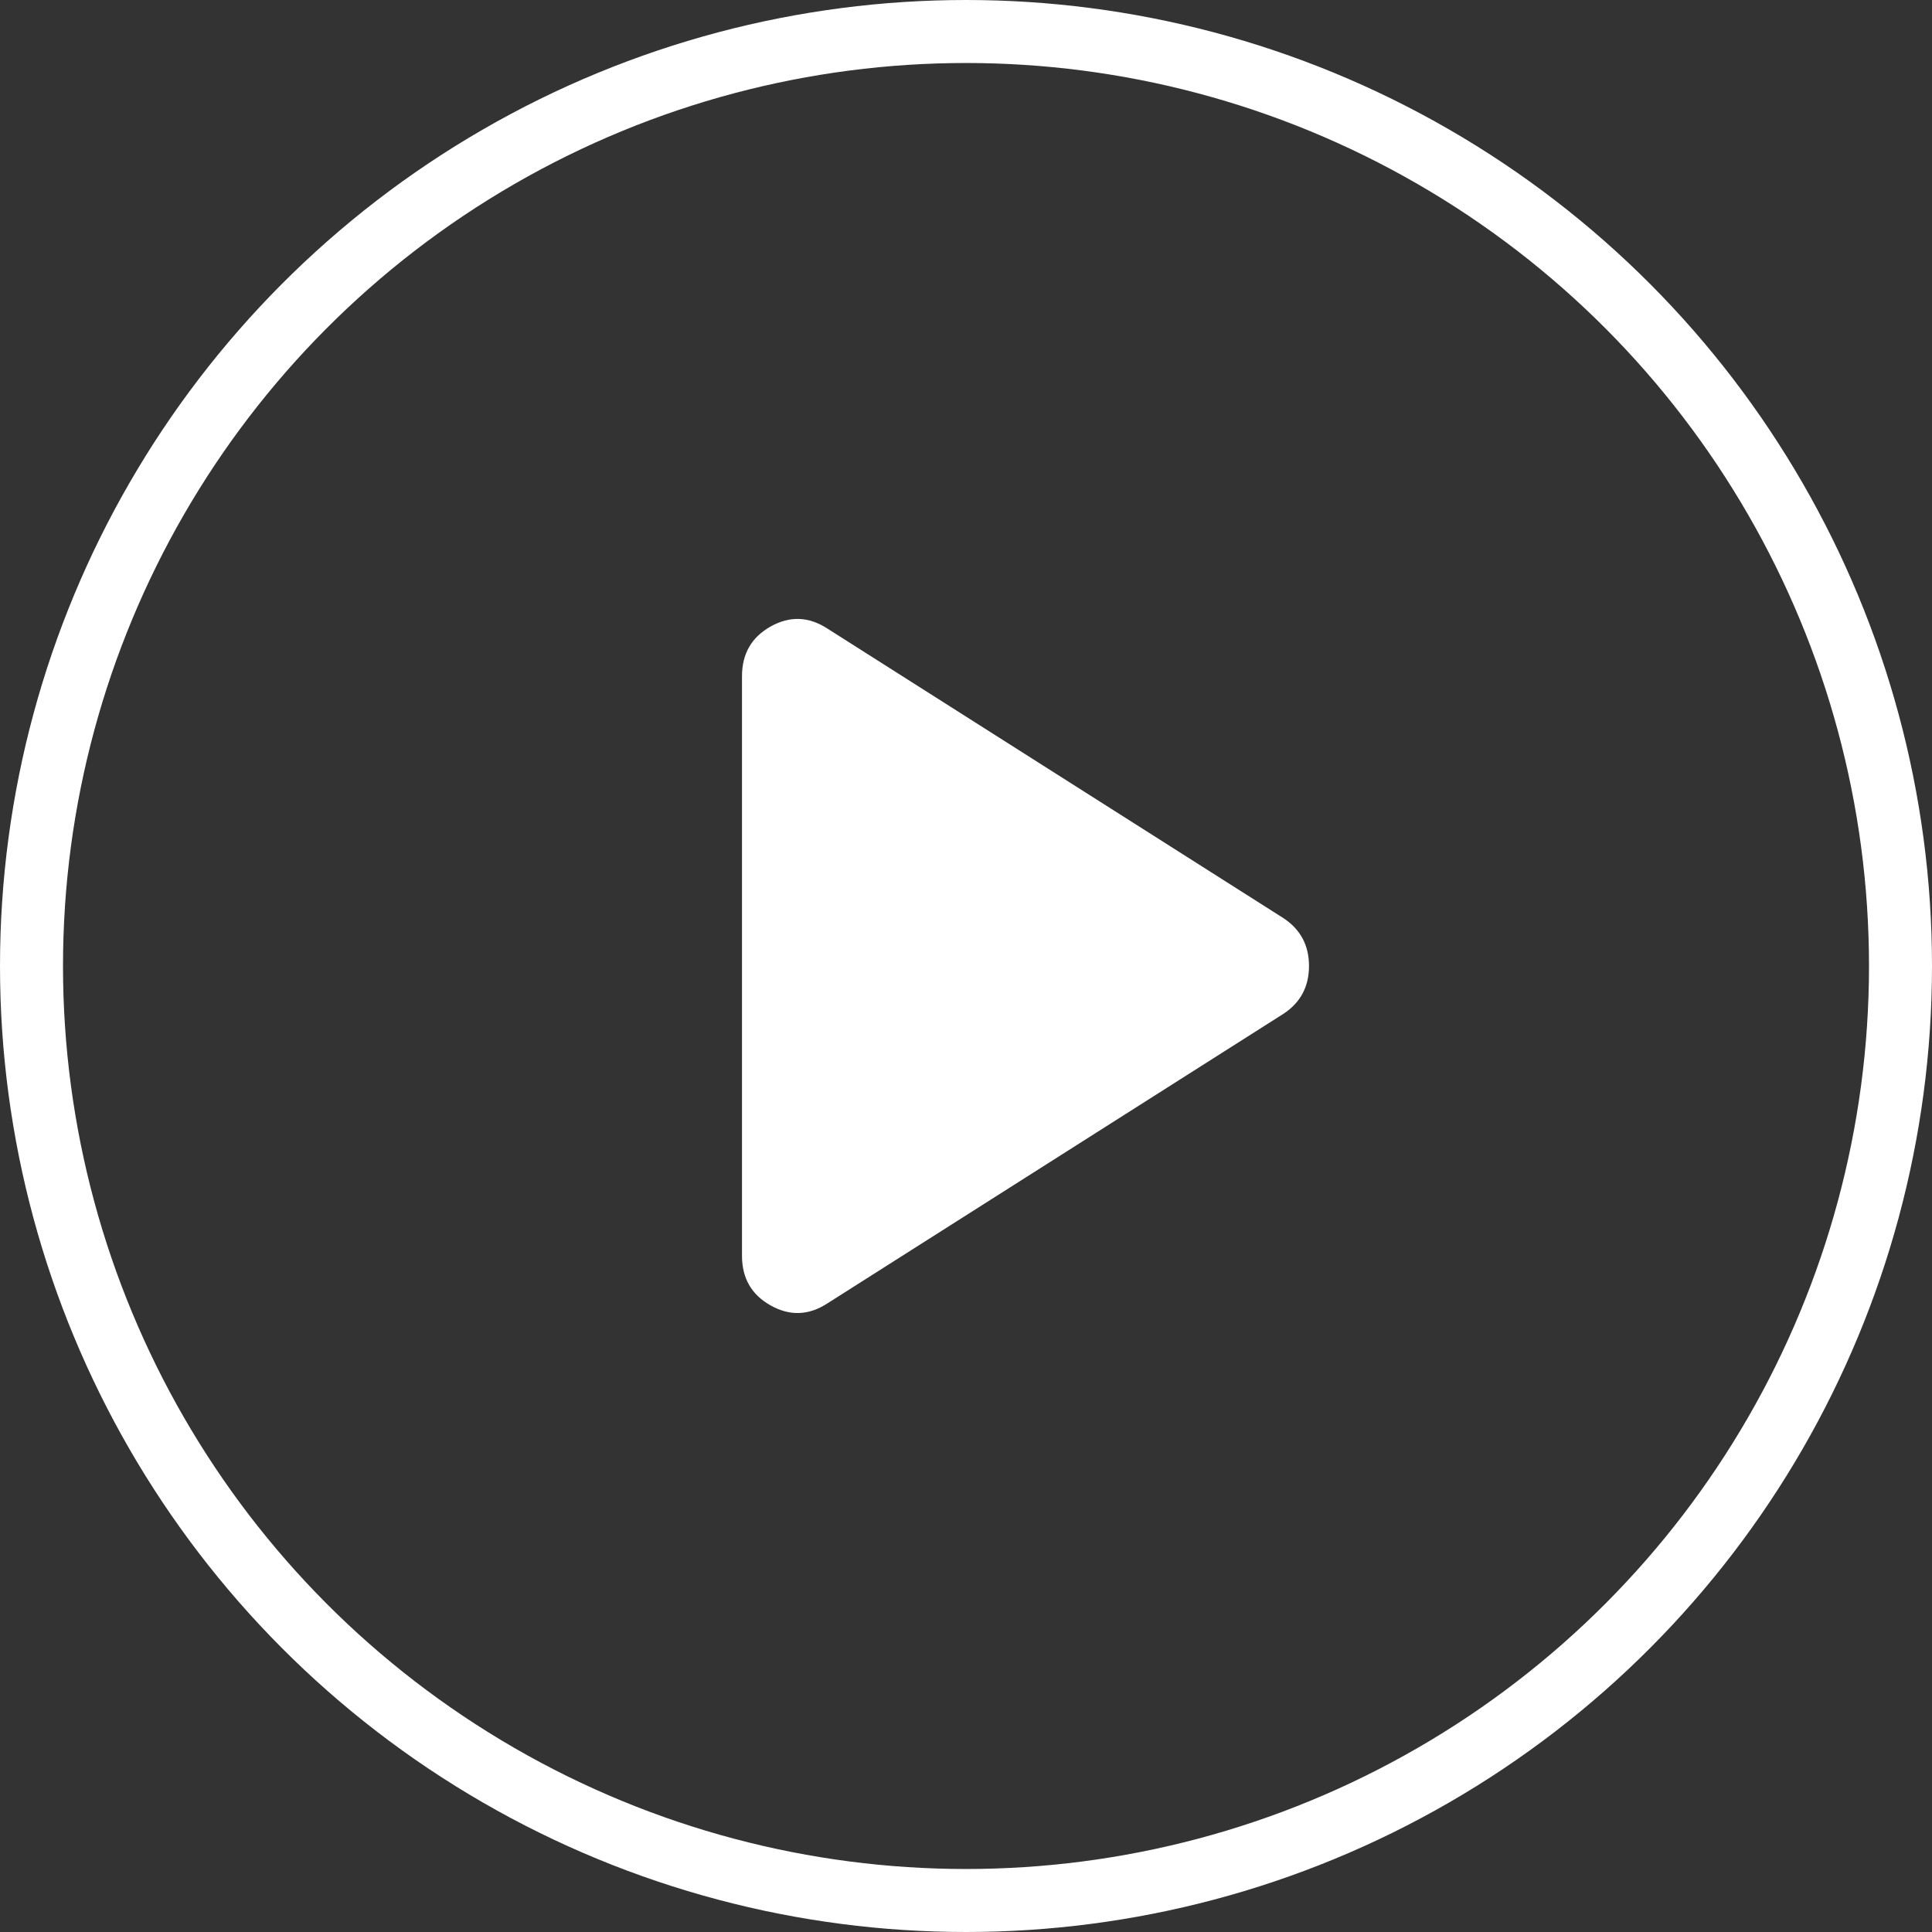 <svg width="92" height="92" fill="none" xmlns="http://www.w3.org/2000/svg"><rect width="100%" height="100%" fill="#333333" stroke="none"/><path d="M39.4 62.066c-.89.578-1.79.61-2.702.099-.91-.51-1.365-1.299-1.365-2.365V32.2c0-1.067.455-1.856 1.365-2.368.912-.51 1.813-.477 2.702.1l21.733 13.8c.8.534 1.2 1.29 1.2 2.268 0 .977-.4 1.733-1.2 2.266L39.4 62.066z" fill="#fff"/><circle cx="46" cy="46" r="44.5" stroke="#fff" stroke-width="3"/></svg>